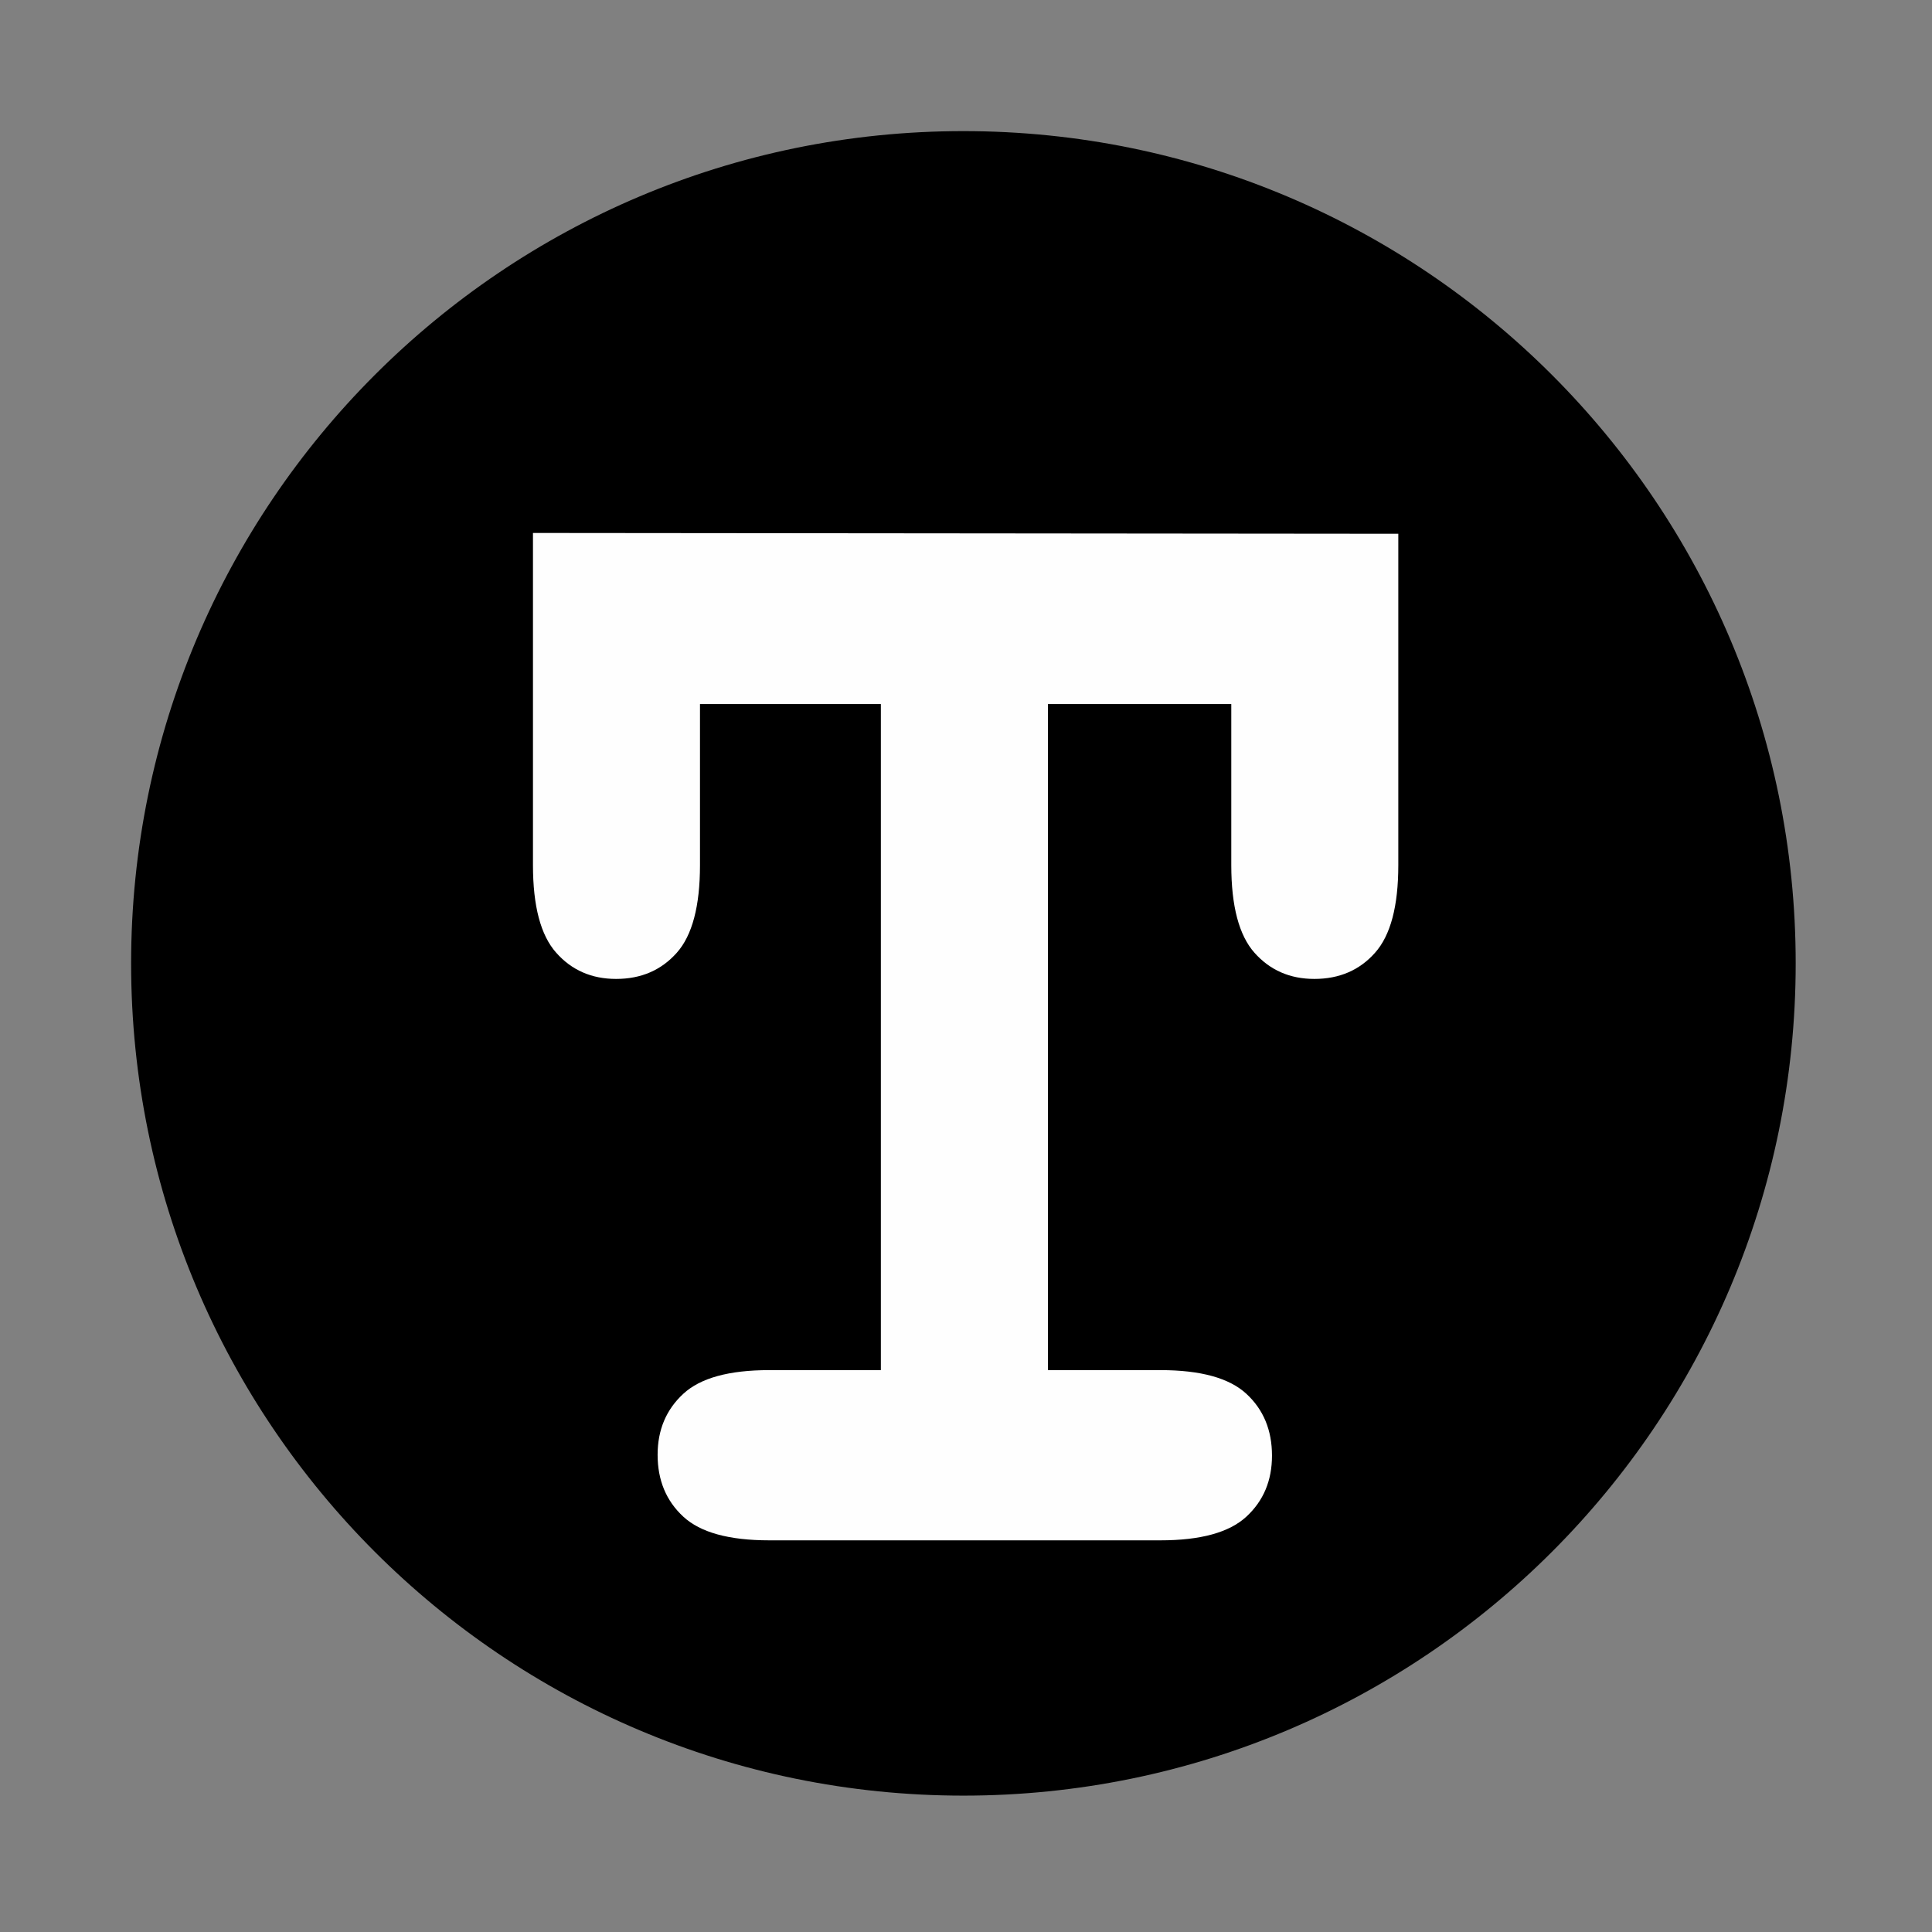 <?xml version="1.0" encoding="UTF-8" standalone="no"?>
<svg width="29px" height="29px" viewBox="0 0 29 29" version="1.1" xmlns="http://www.w3.org/2000/svg" xmlns:xlink="http://www.w3.org/1999/xlink" xmlns:sketch="http://www.bohemiancoding.com/sketch/ns">
    <rect x="0" y="0" width="29" height="29" fill="#808080" stroke="none"/>
    <title>logo-t0theme</title>
    <description>Created with Sketch (http://www.bohemiancoding.com/sketch)</description>
    <defs></defs>
    <g id="Page-1" stroke="none" stroke-width="1" fill="none" fill-rule="evenodd" sketch:type="MSPage">
        <path d="M14.461,26.953 C21.361,26.953 26.954,21.36 26.954,14.46 C26.954,7.561 21.361,1.968 14.461,1.968 C7.561,1.968 1.968,7.561 1.968,14.46 C1.968,21.36 7.561,26.953 14.461,26.953" id="Fill-1" fill="#000000" sketch:type="MSShapeGroup"></path>
        <path d="M15.73,10.568 L15.73,20.566 L17.418,20.566 C18.021,20.566 18.451,20.684 18.708,20.921 C18.965,21.158 19.093,21.467 19.093,21.85 C19.093,22.224 18.965,22.529 18.708,22.766 C18.451,23.003 18.021,23.121 17.418,23.121 L11.547,23.121 C10.943,23.121 10.513,23.003 10.257,22.766 C10,22.529 9.871,22.219 9.871,21.837 C9.871,21.463 10,21.158 10.257,20.921 C10.513,20.684 10.943,20.566 11.547,20.566 L13.222,20.566 L13.222,10.568 L10.507,10.568 L10.507,12.986 C10.507,13.601 10.391,14.04 10.159,14.301 C9.926,14.563 9.623,14.694 9.248,14.694 C8.881,14.694 8.581,14.563 8.349,14.301 C8.116,14.04 8,13.601 8,12.986 L8,8 L20.989,8.012 L20.989,12.986 C20.989,13.601 20.873,14.04 20.64,14.301 C20.408,14.563 20.104,14.694 19.729,14.694 C19.362,14.694 19.063,14.563 18.83,14.301 C18.598,14.04 18.482,13.601 18.482,12.986 L18.482,10.568 L15.73,10.568 Z" id="T" fill="#FEFEFE" sketch:type="MSShapeGroup"></path>
    </g>
</svg>